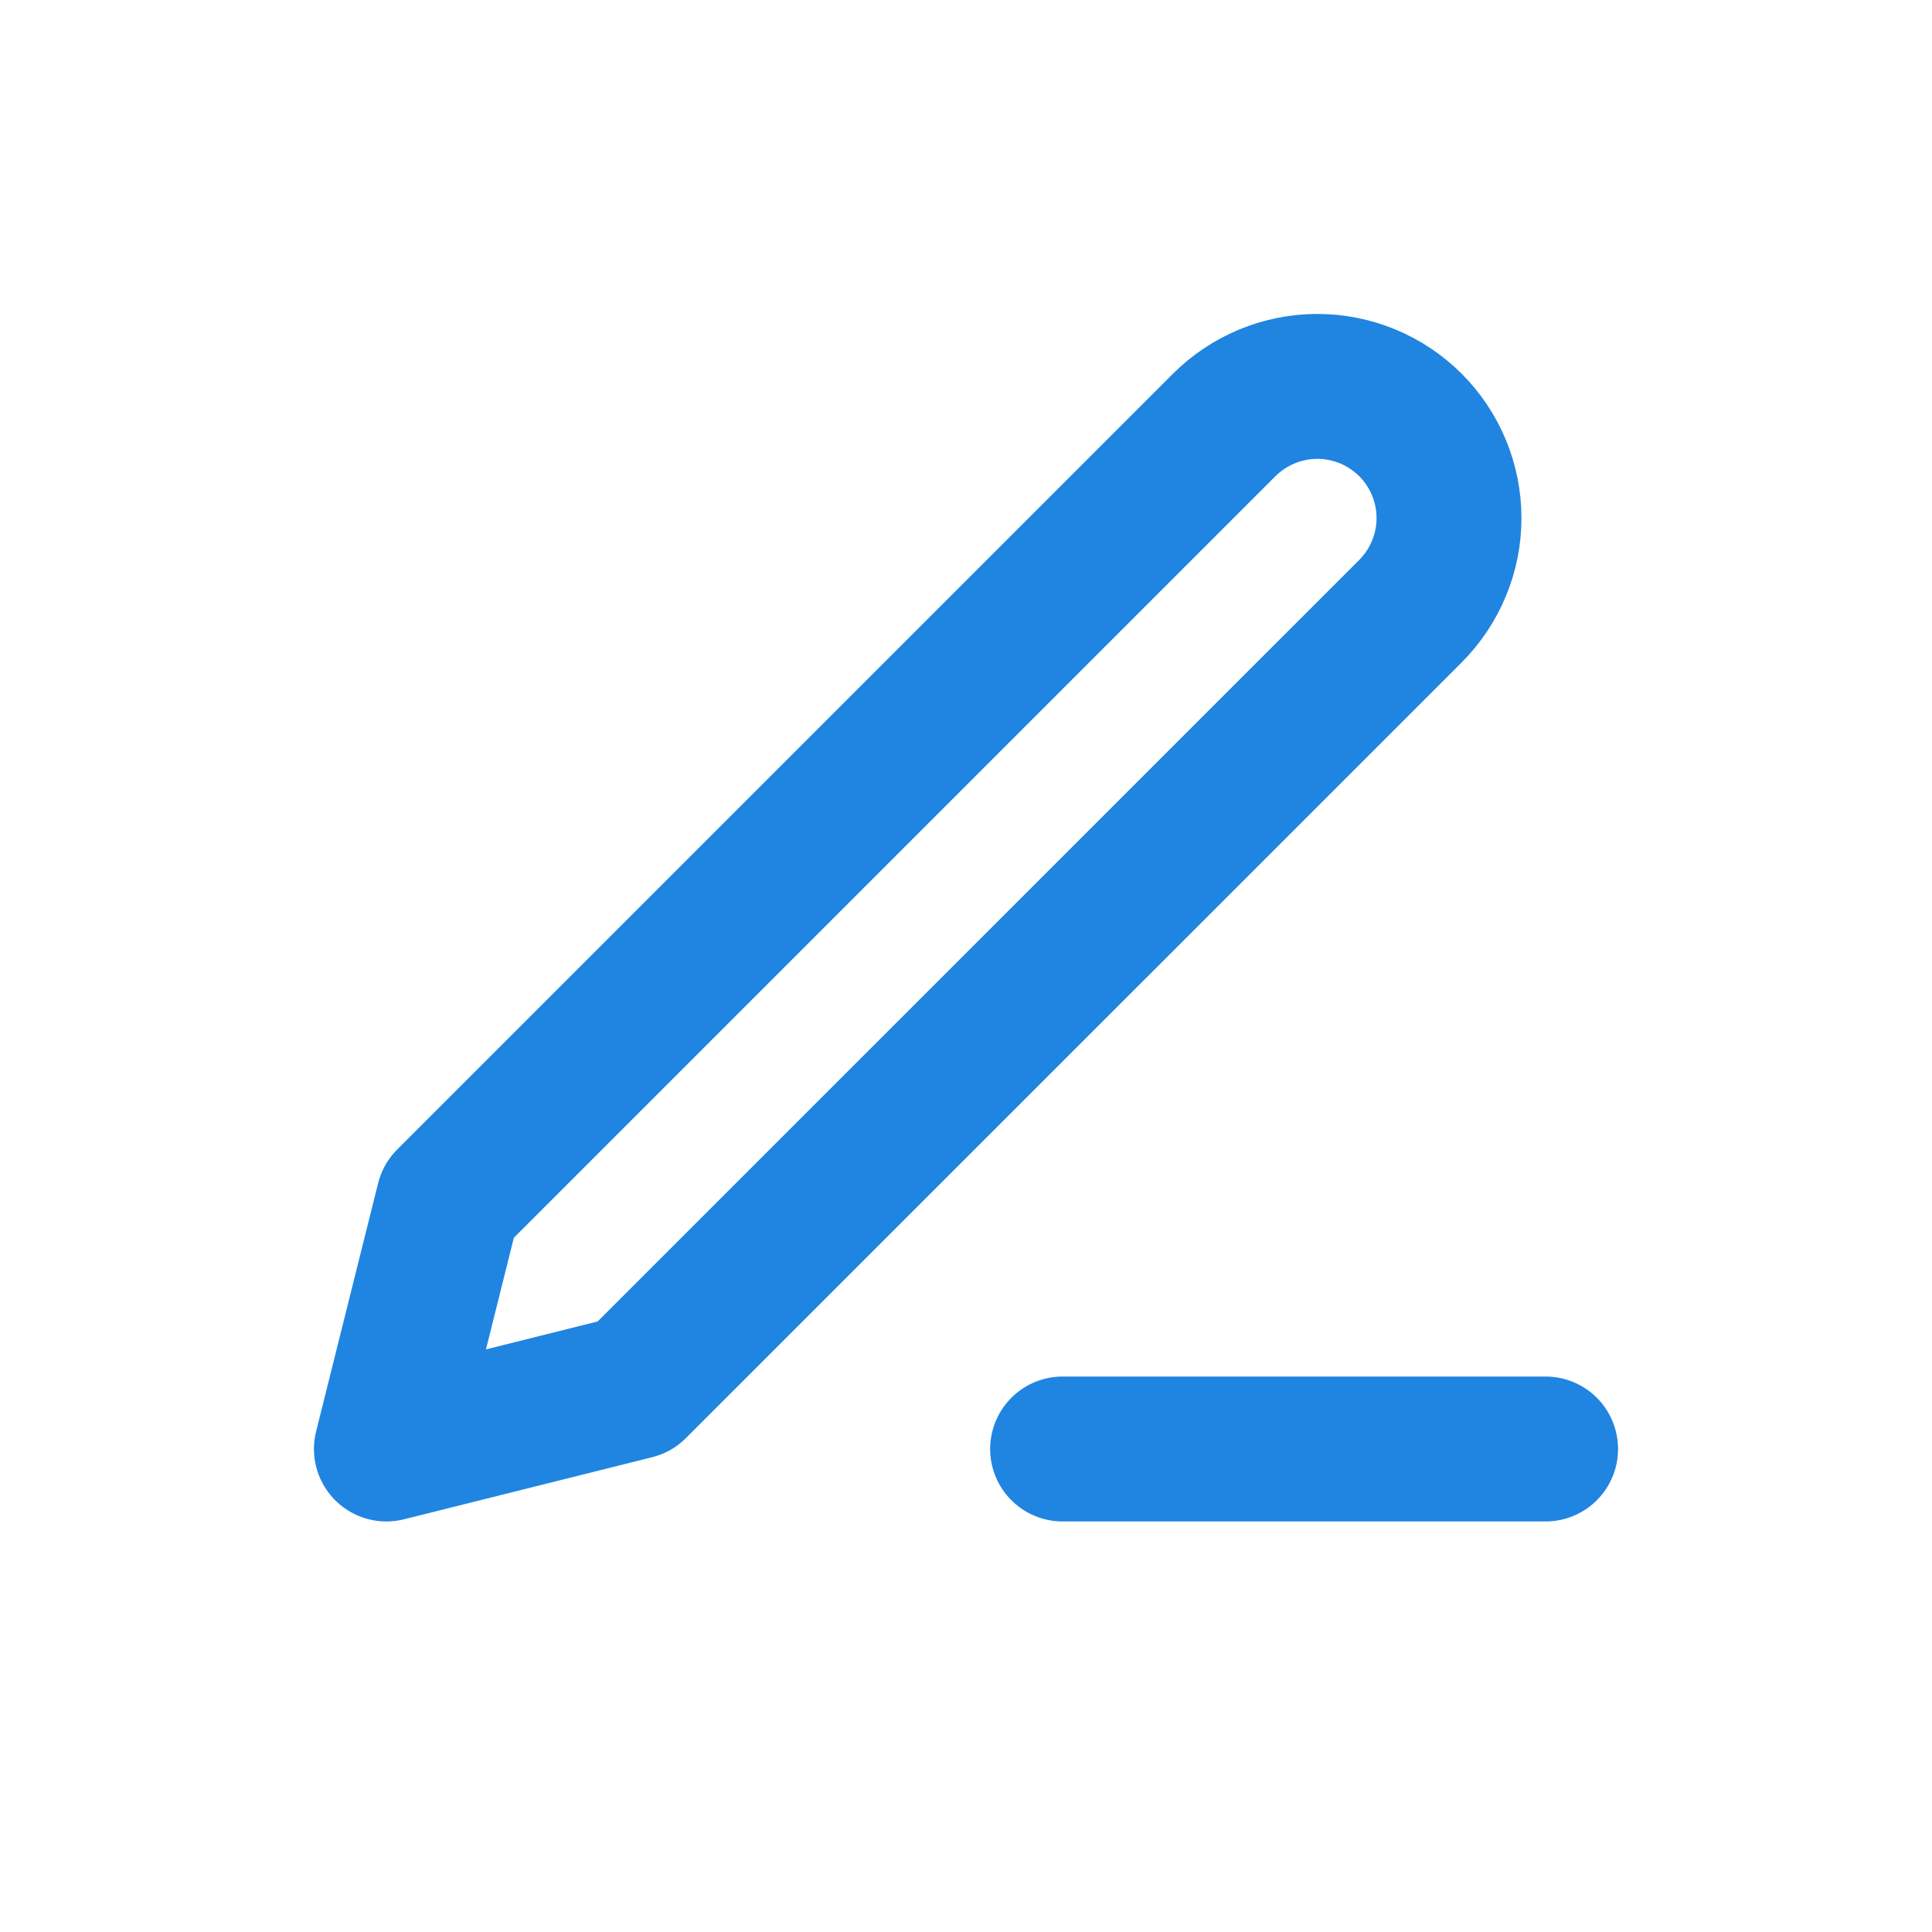 <svg width="20" height="20" viewBox="0 0 20 20" fill="none" xmlns="http://www.w3.org/2000/svg">
<path d="M11 15H16" stroke="#2084E1" stroke-width="1.5" stroke-linecap="round" stroke-linejoin="round"/>
<path d="M12.673 4.399C12.929 4.144 13.276 4 13.637 4C13.816 4 13.993 4.035 14.159 4.104C14.324 4.172 14.474 4.273 14.601 4.399C14.727 4.526 14.828 4.676 14.896 4.841C14.965 5.007 15 5.184 15 5.363C15 5.542 14.965 5.719 14.896 5.884C14.828 6.05 14.727 6.2 14.601 6.327L6.57 14.357L4 15L4.642 12.43L12.673 4.399Z" stroke="#2084E1" stroke-width="1.5" stroke-linecap="round" stroke-linejoin="round"/>
</svg>
